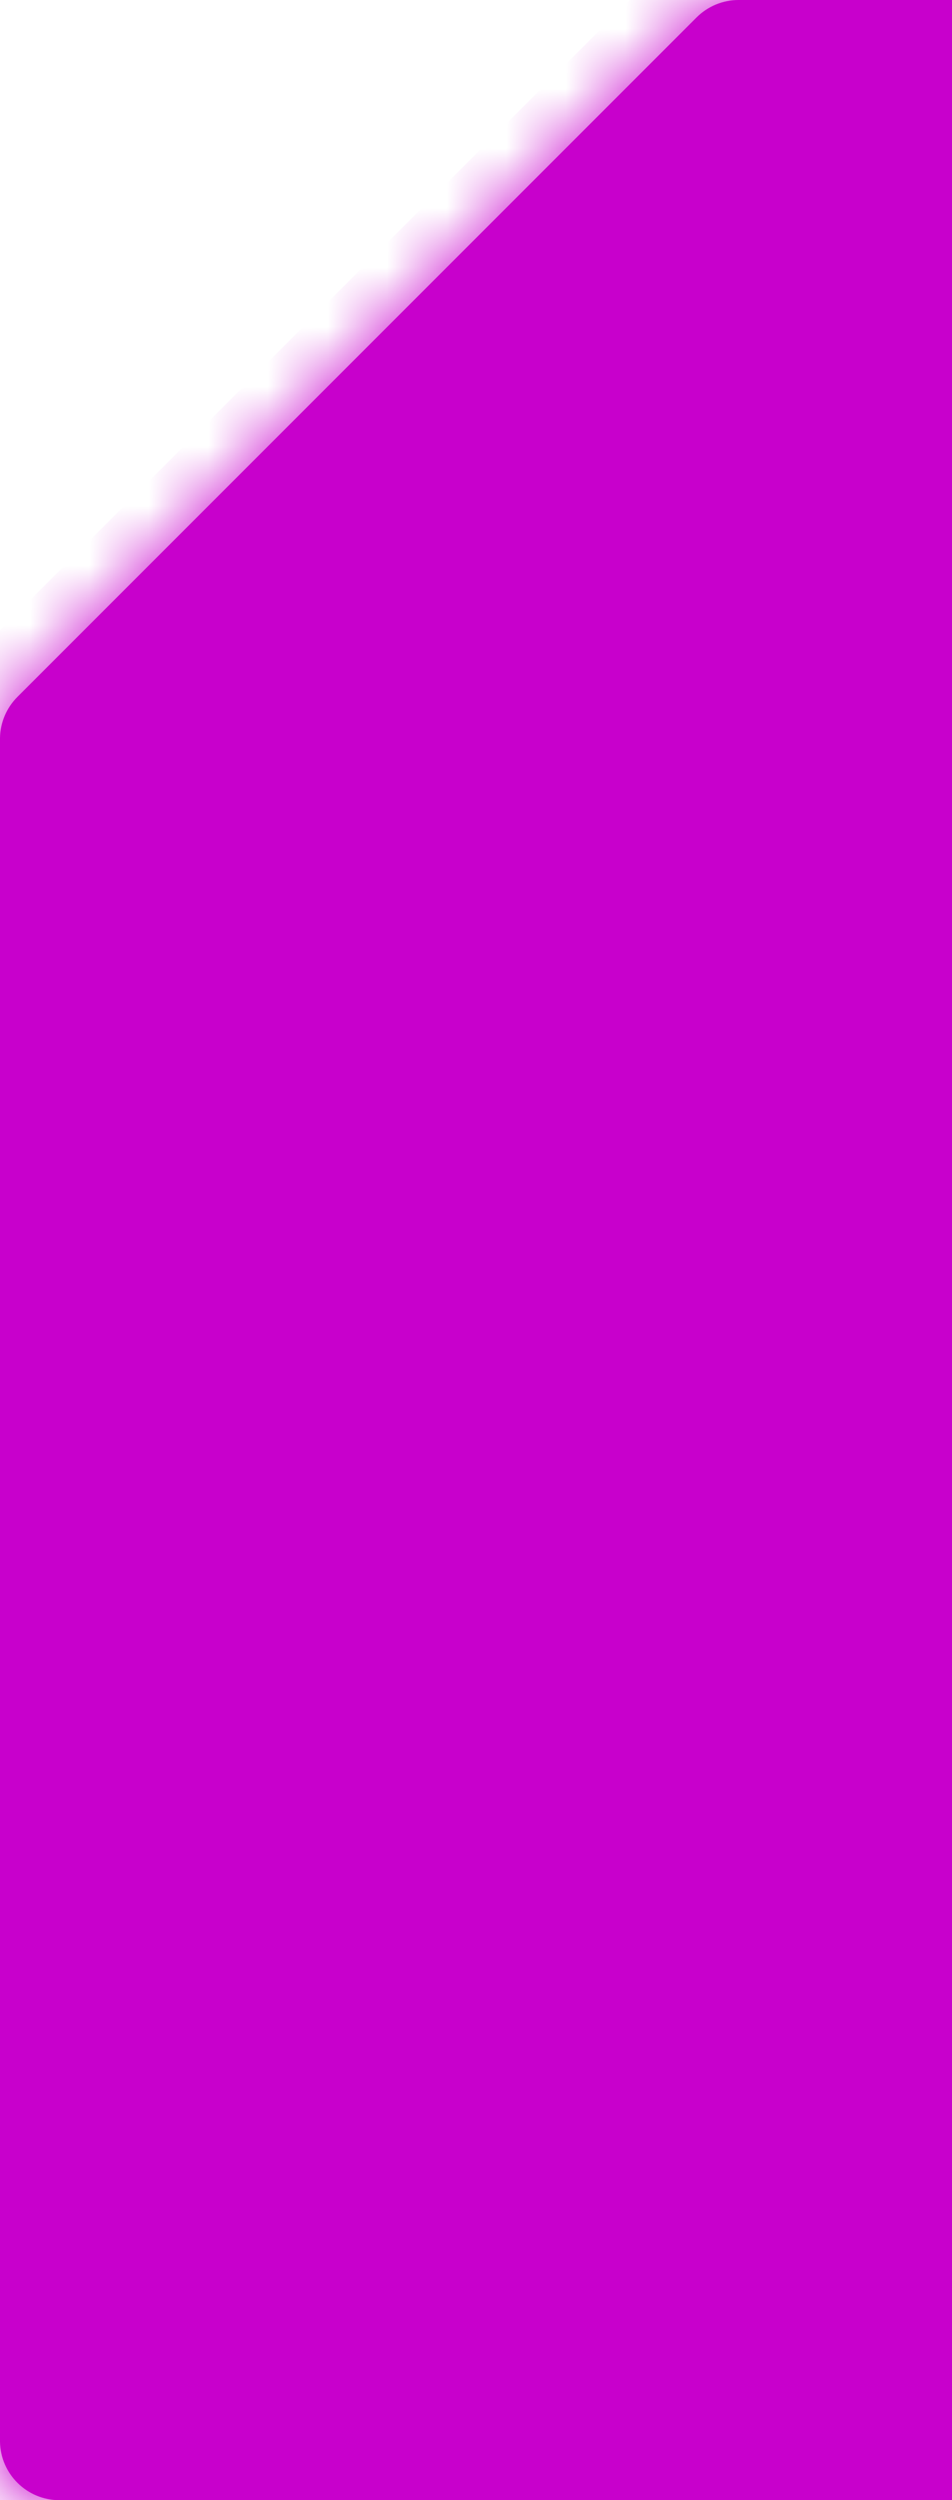 <svg width="16" height="42" viewBox="0 0 16 42" fill="none" xmlns="http://www.w3.org/2000/svg">
<path fill-rule="evenodd" clip-rule="evenodd" d="M16 42V0H12.414C12.149 0 11.895 0.105 11.707 0.293L0.293 11.707C0.109 11.891 0.004 12.139 0 12.399V41.016C0.008 41.561 0.453 42 1 42H11.812H16Z" fill="#C800CC"/>
<mask id="path-2-inside-1_463_17299" fill="#C800CC">
<path fill-rule="evenodd" clip-rule="evenodd" d="M1 12.414V41H11.812H16V42H11.812H1C0.453 42 0.008 41.561 0 41.016V12.399C0.004 12.139 0.109 11.891 0.293 11.707L11.707 0.293C11.895 0.105 12.149 0 12.414 0H16V1H12.414L1 12.414Z"/>
</mask>
<path d="M1 41H-0V42H1V41ZM1 12.414L0.293 11.707L-0 12V12.414H1ZM16 41H17V40H16V41ZM16 42V43H17V42H16ZM0 41.016H-1V41.023L-1 41.031L0 41.016ZM0 12.399L-1 12.383L-1 12.391V12.399H0ZM0.293 11.707L-0.414 11H-0.414L0.293 11.707ZM11.707 0.293L11 -0.414L11 -0.414L11.707 0.293ZM16 0H17V-1H16V0ZM16 1V2H17V1H16ZM12.414 1V0H12L11.707 0.293L12.414 1ZM2 41V12.414H-0V41H2ZM11.812 40H1V42H11.812V40ZM16 40H11.812V42H16V40ZM15 41V42H17V41H15ZM16 41H11.812V43H16V41ZM11.812 41H1V43H11.812V41ZM-1 41.031C-0.983 42.122 -0.094 43 1 43V41L1 41L-1 41.031ZM1 41.016V12.399H-1V41.016H1ZM-0.414 11C-0.782 11.368 -0.992 11.864 -1 12.383L1 12.414L1 12.414L-0.414 11ZM11 -0.414L-0.414 11L1 12.414L12.414 1L11 -0.414ZM12.414 -1C11.884 -1 11.375 -0.789 11 -0.414L12.414 1L12.414 1V-1ZM12.414 1H16V-1H12.414V1ZM15 0V1H17V0H15ZM12.414 2H16V0H12.414V2ZM1.707 13.121L13.121 1.707L11.707 0.293L0.293 11.707L1.707 13.121Z" fill="#C800CC" mask="url(#path-2-inside-1_463_17299)"/>
</svg>
